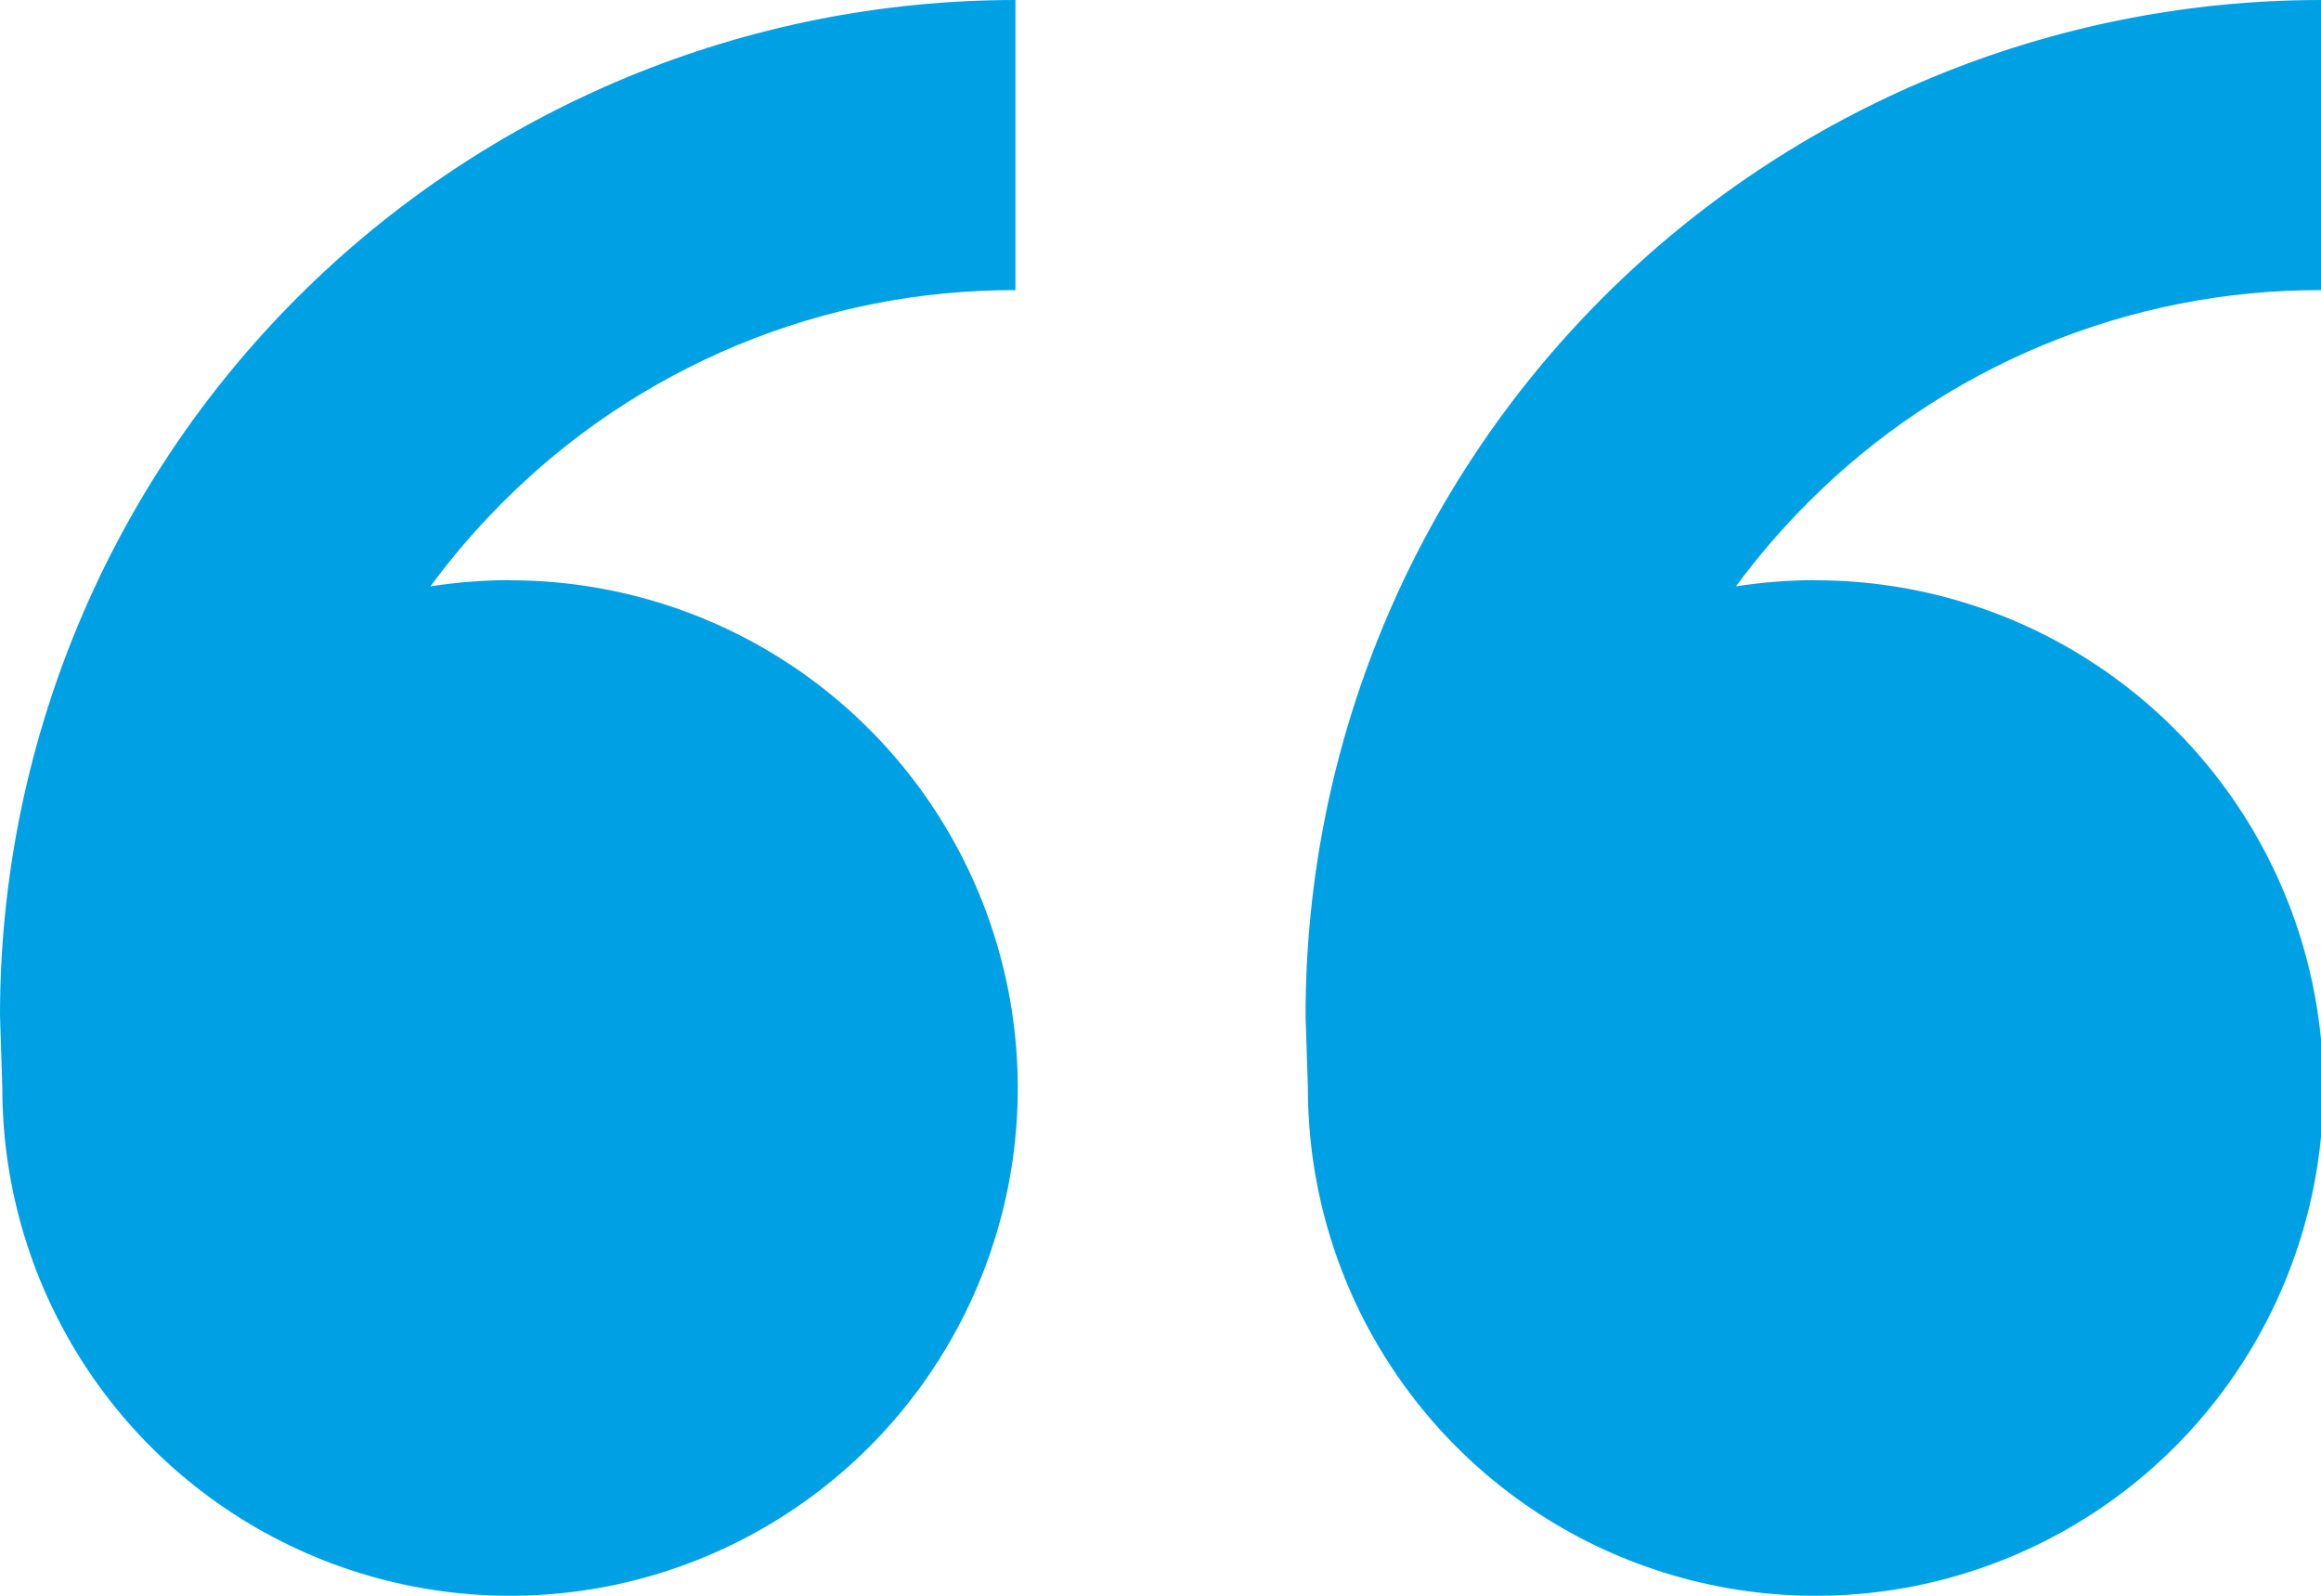 <svg width="32" height="22" viewBox="0 0 32 22" fill="none" xmlns="http://www.w3.org/2000/svg">
<path d="M7.032 8C8.416 8 9.77 8.411 10.921 9.18C12.072 9.949 12.969 11.042 13.499 12.321C14.029 13.6 14.168 15.008 13.898 16.366C13.627 17.724 12.961 18.971 11.982 19.95C11.003 20.929 9.755 21.595 8.398 21.866C7.04 22.136 5.632 21.997 4.353 21.467C3.074 20.937 1.981 20.04 1.212 18.889C0.443 17.738 0.032 16.384 0.032 15L0 14C0 10.287 1.475 6.726 4.101 4.101C6.726 1.475 10.287 0 14 0V4C12.686 3.996 11.385 4.253 10.171 4.756C8.957 5.259 7.855 5.997 6.928 6.928C6.568 7.288 6.236 7.674 5.934 8.084C6.292 8.028 6.658 7.998 7.03 7.998L7.032 8ZM25.032 8C26.416 8 27.77 8.411 28.921 9.18C30.072 9.949 30.969 11.042 31.499 12.321C32.029 13.6 32.168 15.008 31.898 16.366C31.627 17.724 30.961 18.971 29.982 19.95C29.003 20.929 27.756 21.595 26.398 21.866C25.04 22.136 23.632 21.997 22.353 21.467C21.074 20.937 19.981 20.04 19.212 18.889C18.442 17.738 18.032 16.384 18.032 15L18 14C18 10.287 19.475 6.726 22.101 4.101C24.726 1.475 28.287 0 32 0V4C30.686 3.996 29.385 4.253 28.171 4.756C26.957 5.259 25.855 5.997 24.928 6.928C24.568 7.288 24.235 7.674 23.934 8.084C24.292 8.028 24.658 7.998 25.032 7.998V8Z" fill="#00A1E4"/>
</svg>
